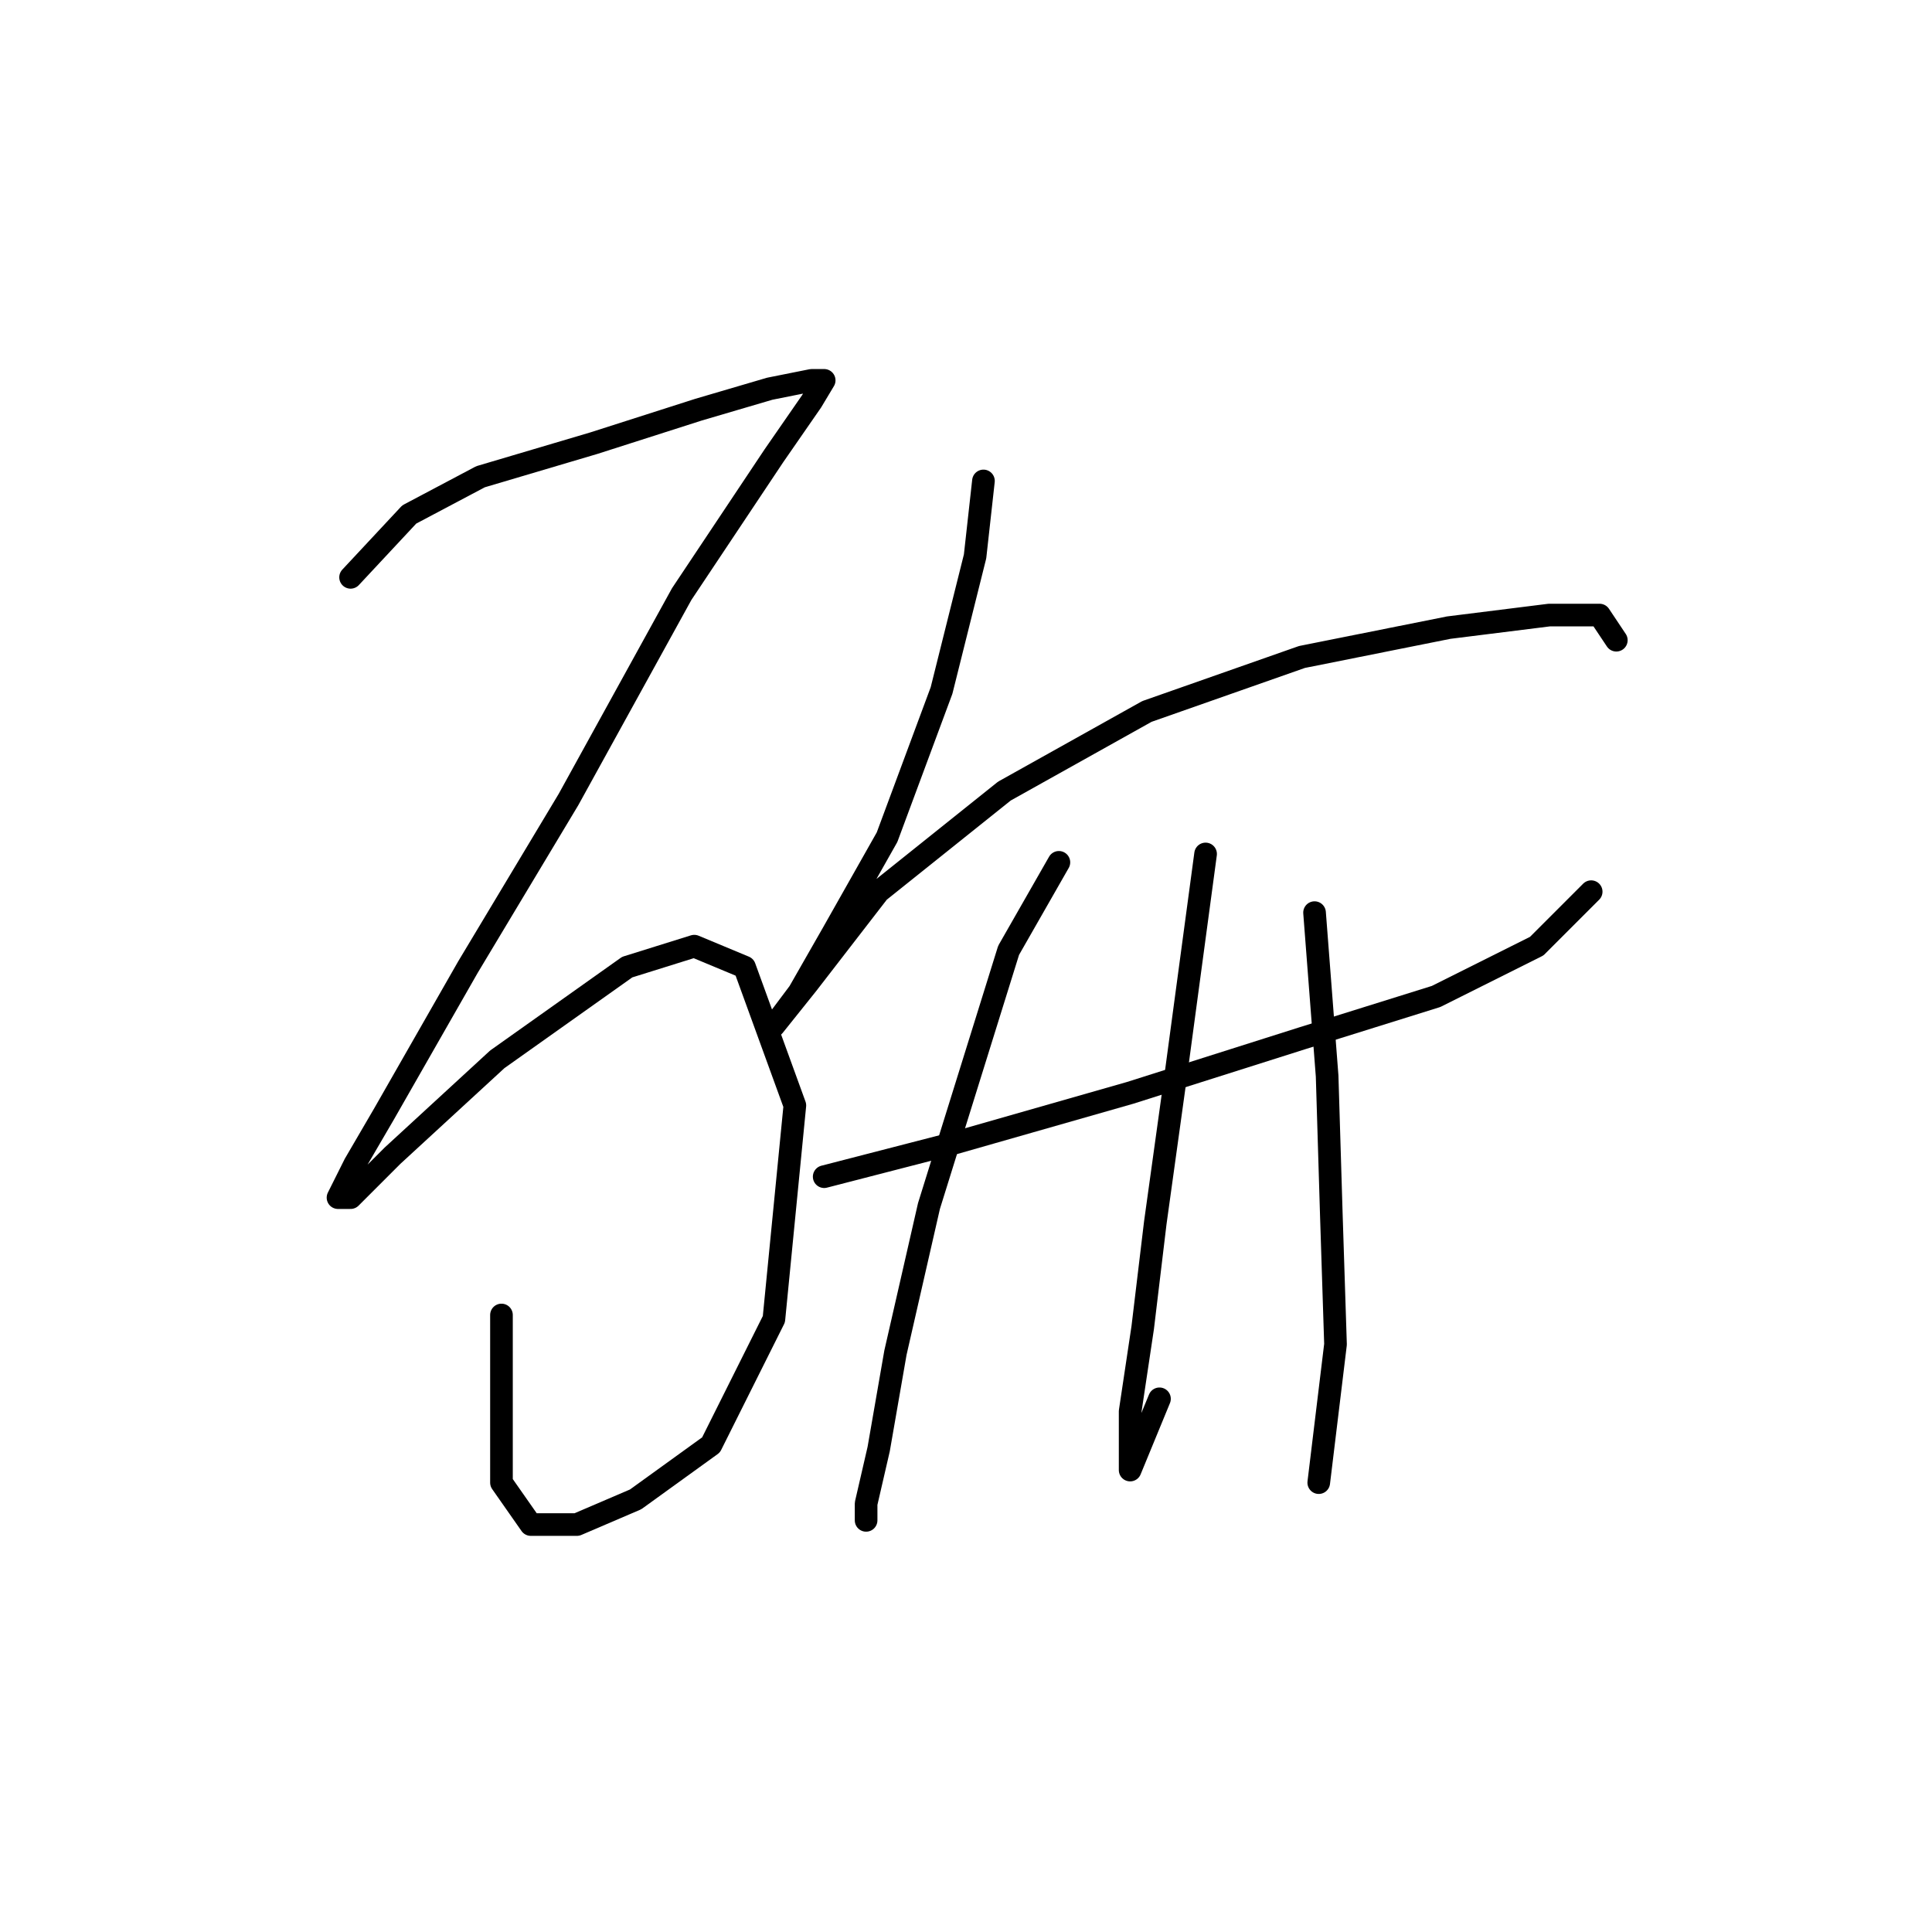 <?xml version="1.0" standalone="no"?>
    <svg width="256" height="256" xmlns="http://www.w3.org/2000/svg" version="1.1">
    <polyline stroke="black" stroke-width="3" stroke-linecap="round" fill="transparent" stroke-linejoin="round" points="46.454 76.501 54.229 68.17 63.67 63.172 78.665 58.729 92.549 54.286 101.99 51.51 107.543 50.399 109.209 50.399 107.543 53.176 102.545 60.395 90.327 78.722 75.333 105.934 62.004 128.148 50.897 147.586 47.01 154.25 44.788 158.693 46.454 158.693 52.008 153.139 65.892 140.366 83.108 128.148 91.993 125.372 98.657 128.148 105.322 146.475 102.545 174.798 94.215 191.458 84.218 198.678 76.443 202.01 70.334 202.01 66.447 196.457 66.447 174.243 66.447 174.243 " />
        <polyline stroke="black" stroke-width="3" stroke-linecap="round" fill="transparent" stroke-linejoin="round" points="130.312 63.727 129.202 73.724 124.759 91.495 117.539 110.932 110.32 123.705 105.877 131.48 102.545 135.923 102.545 135.923 106.988 130.37 116.429 118.152 133.089 104.823 151.971 94.272 172.519 87.052 191.957 83.165 205.285 81.499 211.949 81.499 214.171 84.831 214.171 84.831 " />
        <polyline stroke="black" stroke-width="3" stroke-linecap="round" fill="transparent" stroke-linejoin="round" points="109.209 155.916 126.425 151.473 149.75 144.809 172.519 137.589 190.291 132.036 203.619 125.372 210.839 118.152 210.839 118.152 " />
        <polyline stroke="black" stroke-width="3" stroke-linecap="round" fill="transparent" stroke-linejoin="round" points="140.309 114.264 133.645 125.927 123.093 159.803 118.65 179.241 116.429 192.014 114.763 199.233 114.763 201.455 114.763 201.455 " />
        <polyline stroke="black" stroke-width="3" stroke-linecap="round" fill="transparent" stroke-linejoin="round" points="159.746 113.154 155.859 142.032 153.082 162.025 151.416 175.909 149.75 187.016 149.75 193.68 149.75 194.791 153.637 185.35 153.637 185.35 " />
        <polyline stroke="black" stroke-width="3" stroke-linecap="round" fill="transparent" stroke-linejoin="round" points="174.185 120.929 175.851 142.587 176.407 160.914 176.962 178.13 174.741 196.457 174.741 196.457 " />
        </svg>